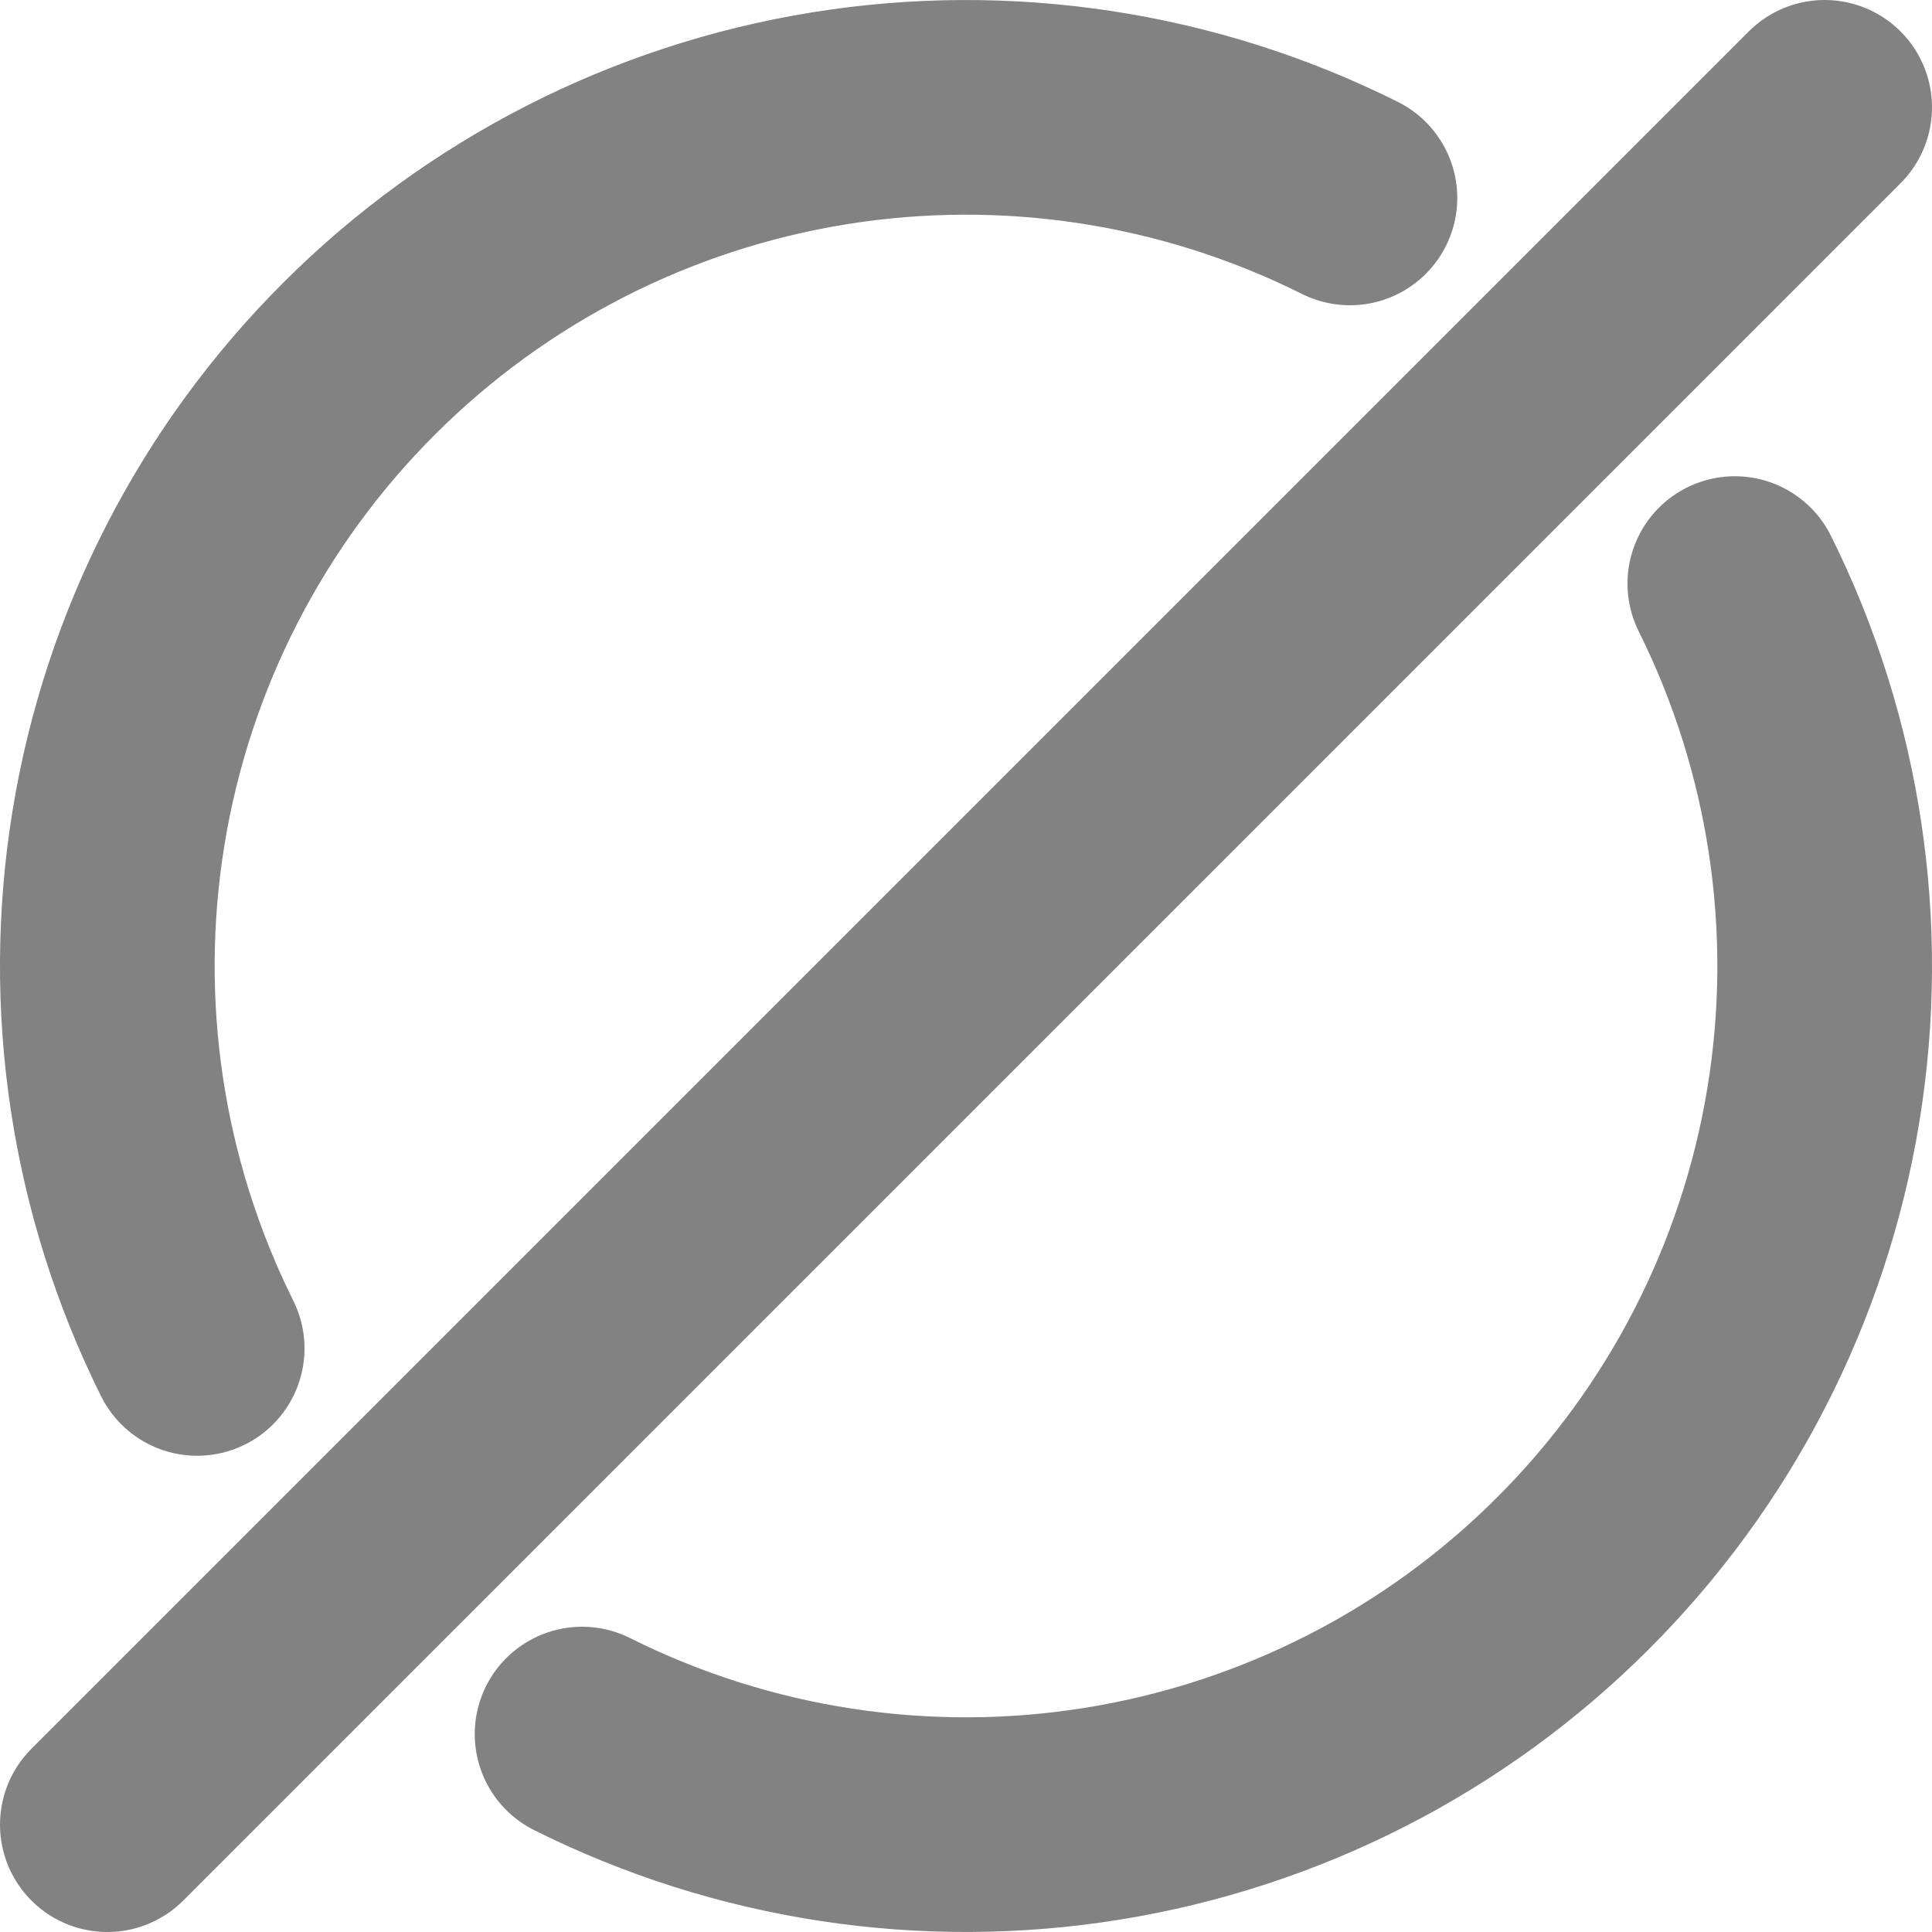 <svg width="22" height="22" viewBox="0 0 18 18" fill="none" xmlns="http://www.w3.org/2000/svg">
<g clip-path="url(#clip0_12294_10589)">
<path d="M17 1L1 17M16.163 5.437C16.91 6.939 17.166 8.638 16.895 10.293C16.624 11.949 15.839 13.477 14.651 14.662C13.464 15.848 11.934 16.629 10.278 16.897C8.622 17.165 6.923 16.906 5.423 16.156M1.837 12.563C1.09 11.061 0.834 9.362 1.105 7.707C1.376 6.051 2.161 4.523 3.349 3.338C4.536 2.153 6.066 1.371 7.722 1.103C9.378 0.835 11.077 1.094 12.577 1.844" stroke="#828282" stroke-width="2" stroke-linecap="round"/>
</g>
<defs>
<clipPath id="clip0_12294_10589">
<rect width="18" height="18" fill="white"/>
</clipPath>
</defs>
</svg>
